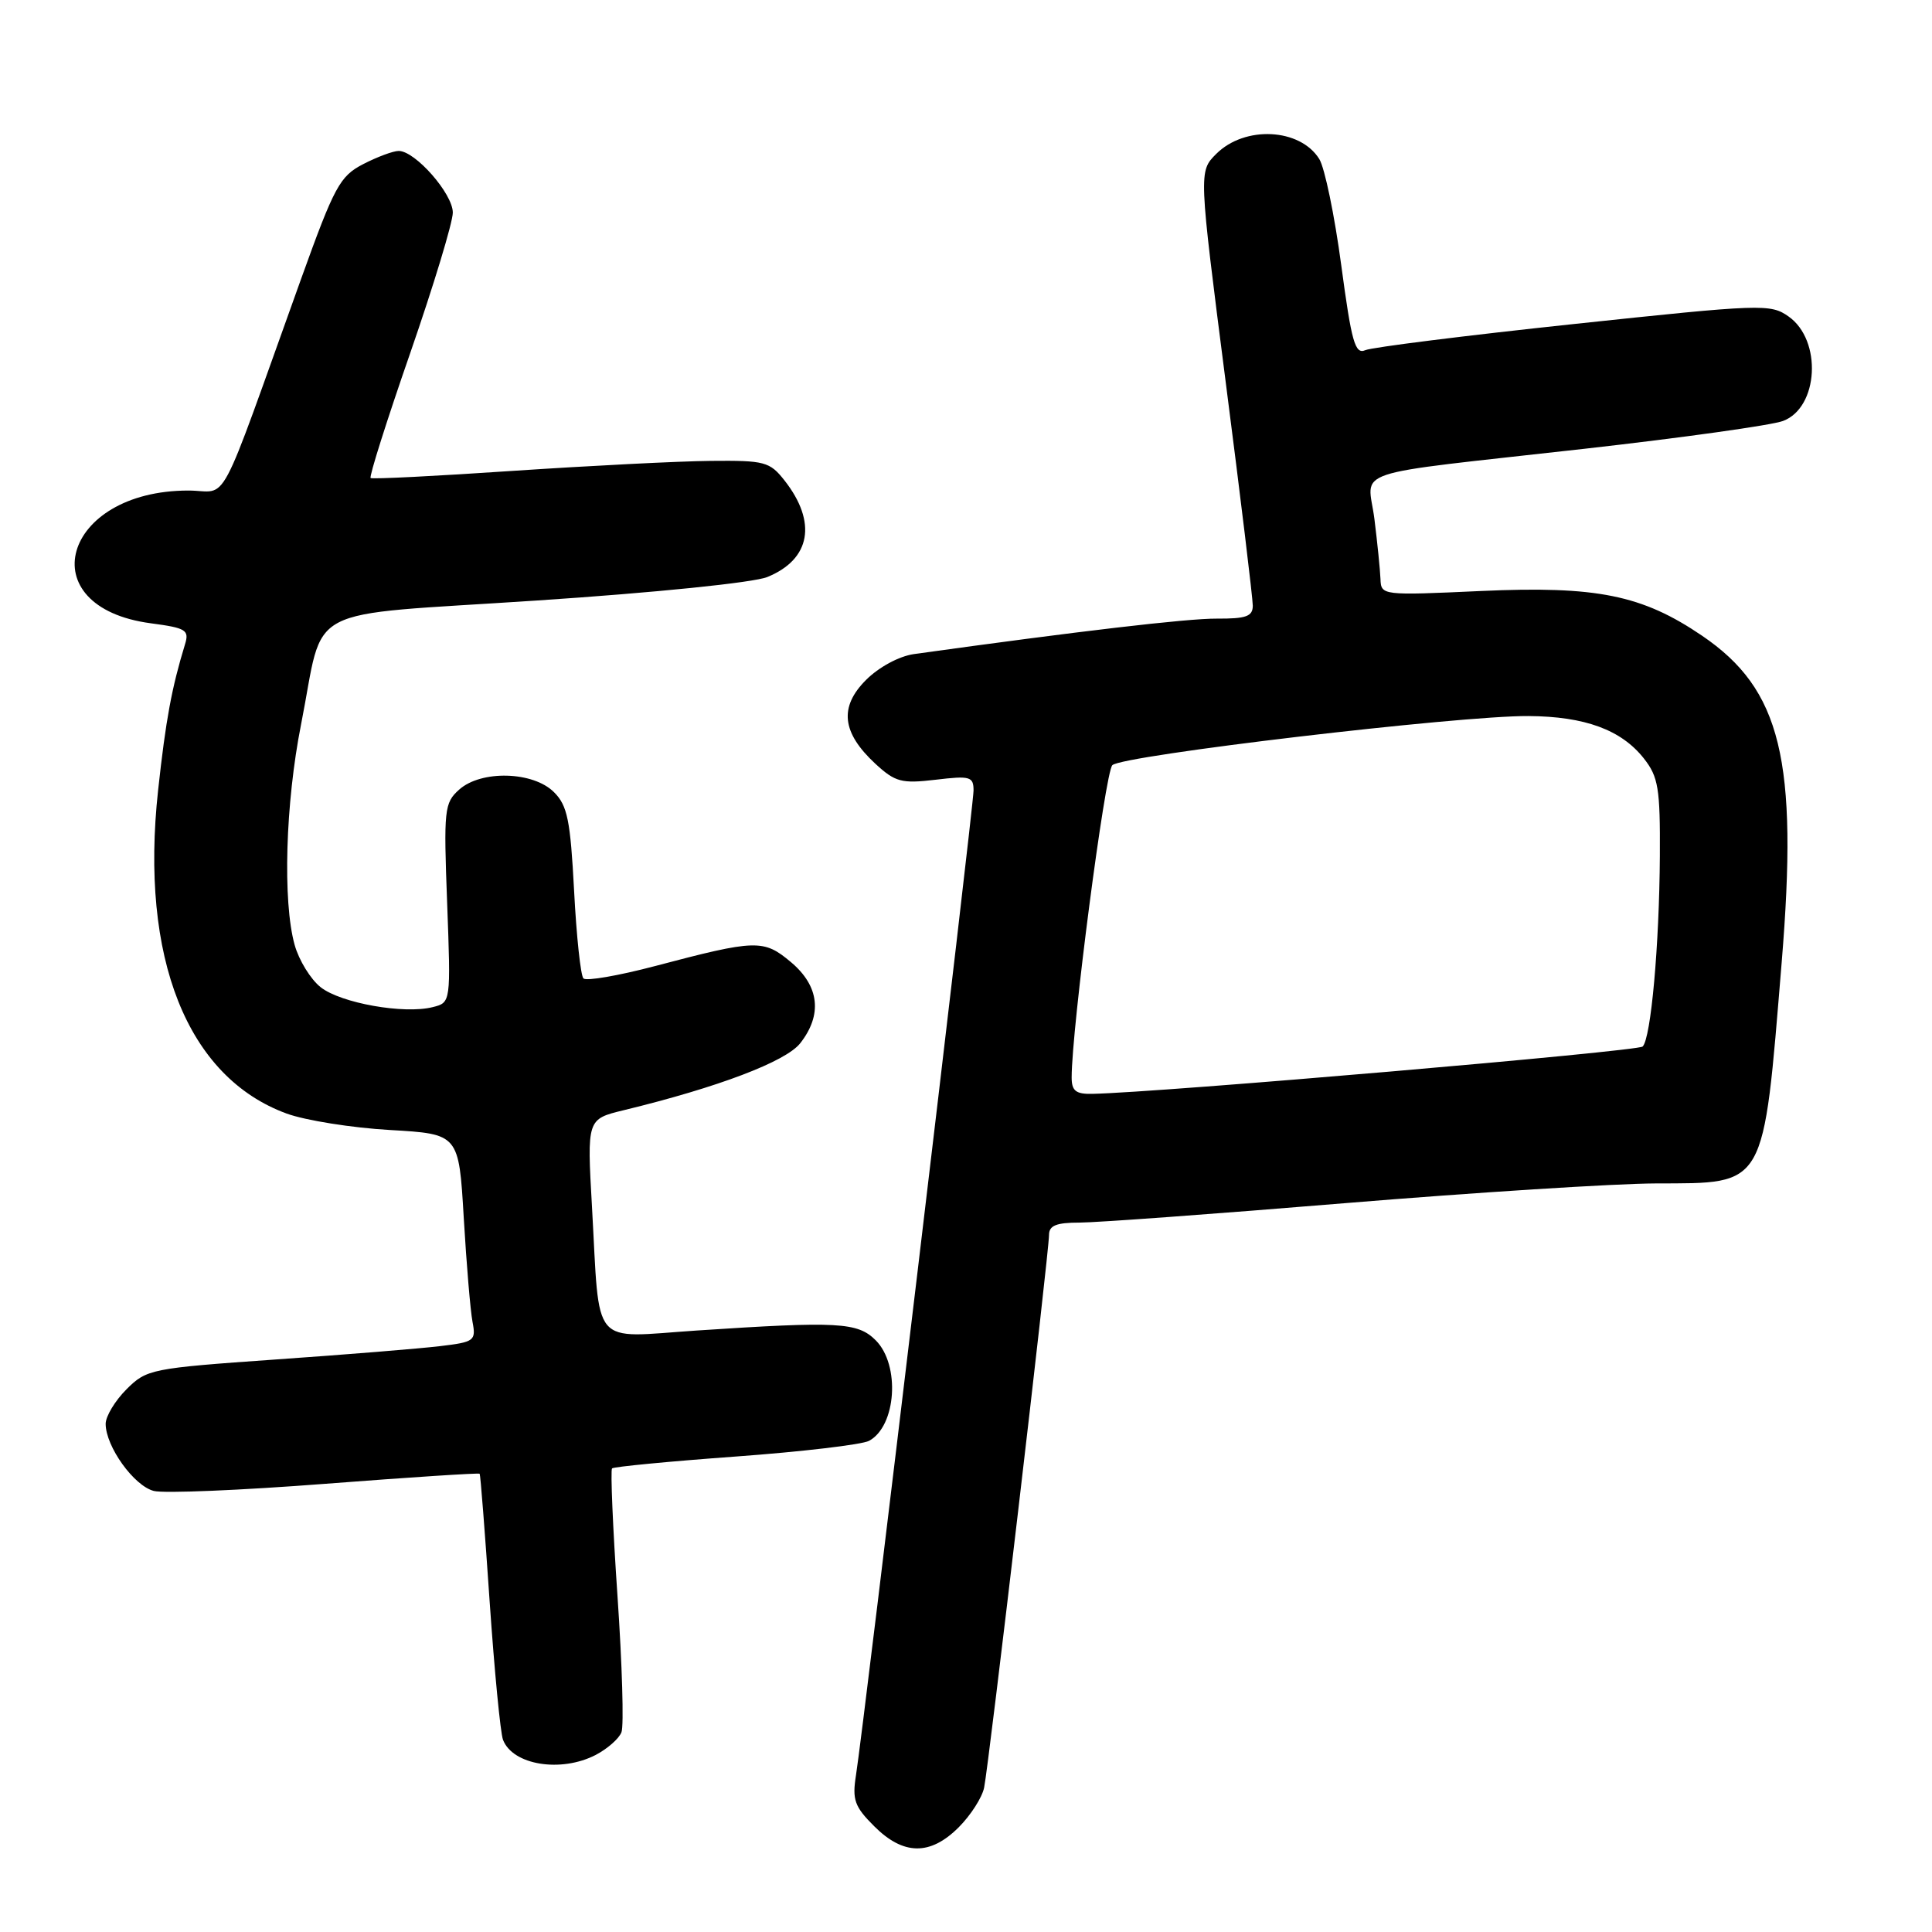 <?xml version="1.0" encoding="UTF-8" standalone="no"?>
<!DOCTYPE svg PUBLIC "-//W3C//DTD SVG 1.1//EN" "http://www.w3.org/Graphics/SVG/1.1/DTD/svg11.dtd" >
<svg xmlns="http://www.w3.org/2000/svg" xmlns:xlink="http://www.w3.org/1999/xlink" version="1.1" viewBox="0 0 256 256">
 <g >
 <path fill="currentColor"
d=" M 127.03 242.13 C 128.61 240.55 130.13 238.19 130.40 236.88 C 131.01 234.01 139.00 165.97 139.00 163.64 C 139.00 162.39 139.96 162.00 143.04 162.00 C 145.26 162.00 161.12 160.84 178.29 159.42 C 195.45 158.01 213.96 156.83 219.40 156.81 C 234.11 156.76 233.60 157.66 236.08 127.54 C 238.29 100.71 236.02 91.37 225.54 84.24 C 217.60 78.84 211.57 77.62 196.25 78.31 C 183.09 78.91 183.00 78.90 182.92 76.71 C 182.87 75.49 182.51 71.93 182.12 68.79 C 181.26 61.95 177.92 63.07 210.00 59.46 C 222.93 58.00 234.74 56.35 236.26 55.78 C 240.98 54.01 241.46 45.08 237.00 41.94 C 234.60 40.24 233.47 40.28 208.50 42.94 C 194.20 44.46 181.78 46.02 180.91 46.40 C 179.55 46.99 179.09 45.35 177.72 35.13 C 176.84 28.55 175.53 22.22 174.81 21.07 C 172.26 16.98 164.95 16.61 161.16 20.39 C 158.83 22.72 158.83 22.72 162.41 50.61 C 164.39 65.95 166.00 79.29 166.00 80.25 C 166.00 81.68 165.12 81.99 161.25 81.97 C 157.35 81.94 142.79 83.65 121.10 86.67 C 119.13 86.95 116.46 88.39 114.75 90.10 C 111.16 93.69 111.55 97.09 116.00 101.21 C 118.63 103.63 119.46 103.85 123.97 103.32 C 128.55 102.77 129.00 102.90 129.00 104.75 C 129.00 106.90 114.44 228.85 113.42 235.24 C 112.91 238.48 113.23 239.39 115.84 241.99 C 119.70 245.85 123.26 245.90 127.03 242.13 Z  M 78.93 232.54 C 80.48 231.73 82.03 230.38 82.35 229.52 C 82.68 228.67 82.44 220.55 81.82 211.47 C 81.20 202.40 80.88 194.79 81.10 194.57 C 81.32 194.35 88.69 193.64 97.47 193.00 C 106.25 192.36 114.21 191.42 115.15 190.92 C 118.77 188.98 119.31 180.87 116.04 177.60 C 113.65 175.20 111.08 175.06 92.34 176.30 C 78.13 177.25 79.51 178.87 78.44 159.90 C 77.78 148.29 77.78 148.29 82.64 147.11 C 95.16 144.07 104.11 140.67 106.03 138.24 C 109.00 134.46 108.57 130.66 104.82 127.50 C 101.18 124.44 100.23 124.46 86.75 128.02 C 81.93 129.29 77.69 130.02 77.31 129.65 C 76.94 129.28 76.38 124.04 76.07 118.01 C 75.58 108.69 75.19 106.74 73.41 104.97 C 70.65 102.20 63.75 102.02 60.84 104.63 C 58.87 106.39 58.78 107.26 59.25 119.67 C 59.74 132.85 59.74 132.85 57.33 133.45 C 53.53 134.41 45.17 132.92 42.50 130.82 C 41.16 129.77 39.61 127.24 39.04 125.20 C 37.44 119.45 37.82 106.45 39.89 96.00 C 43.10 79.78 39.47 81.68 71.15 79.57 C 86.85 78.53 99.85 77.20 101.67 76.46 C 107.42 74.12 108.30 69.20 103.95 63.66 C 101.99 61.18 101.34 61.00 94.18 61.07 C 89.95 61.11 78.17 61.71 68.00 62.39 C 57.83 63.08 49.32 63.51 49.11 63.34 C 48.89 63.18 51.25 55.72 54.36 46.77 C 57.46 37.82 60.00 29.45 60.00 28.17 C 60.00 25.67 55.02 20.00 52.83 20.00 C 52.10 20.00 49.98 20.79 48.12 21.75 C 45.03 23.35 44.31 24.68 39.88 37.00 C 28.55 68.54 30.44 65.00 24.96 65.00 C 8.21 65.00 3.84 80.45 19.99 82.59 C 24.66 83.21 25.10 83.48 24.51 85.39 C 22.75 91.15 21.97 95.35 20.95 104.71 C 18.52 126.94 24.81 142.74 38.00 147.56 C 40.48 148.46 46.62 149.44 51.65 149.73 C 60.80 150.26 60.80 150.26 61.45 161.38 C 61.81 167.50 62.33 173.69 62.61 175.15 C 63.09 177.66 62.86 177.83 58.31 178.37 C 55.66 178.69 45.85 179.49 36.51 180.14 C 20.01 181.30 19.43 181.42 16.76 184.09 C 15.24 185.61 14.00 187.67 14.00 188.67 C 14.01 191.68 17.76 196.90 20.39 197.56 C 21.74 197.90 31.96 197.47 43.11 196.61 C 54.26 195.75 63.46 195.15 63.56 195.28 C 63.66 195.40 64.26 203.02 64.88 212.20 C 65.51 221.39 66.31 229.64 66.65 230.53 C 67.93 233.88 74.32 234.92 78.93 232.54 Z  M 142.00 142.76 C 142.00 136.36 146.43 102.34 147.39 101.39 C 148.71 100.09 193.37 94.81 202.53 94.88 C 210.02 94.93 214.84 96.71 217.83 100.51 C 219.74 102.94 219.99 104.47 219.94 113.38 C 219.87 125.25 218.76 137.58 217.66 138.67 C 217.02 139.31 153.70 144.76 144.75 144.94 C 142.55 144.99 142.00 144.55 142.00 142.76 Z "/>
</g>
</svg>